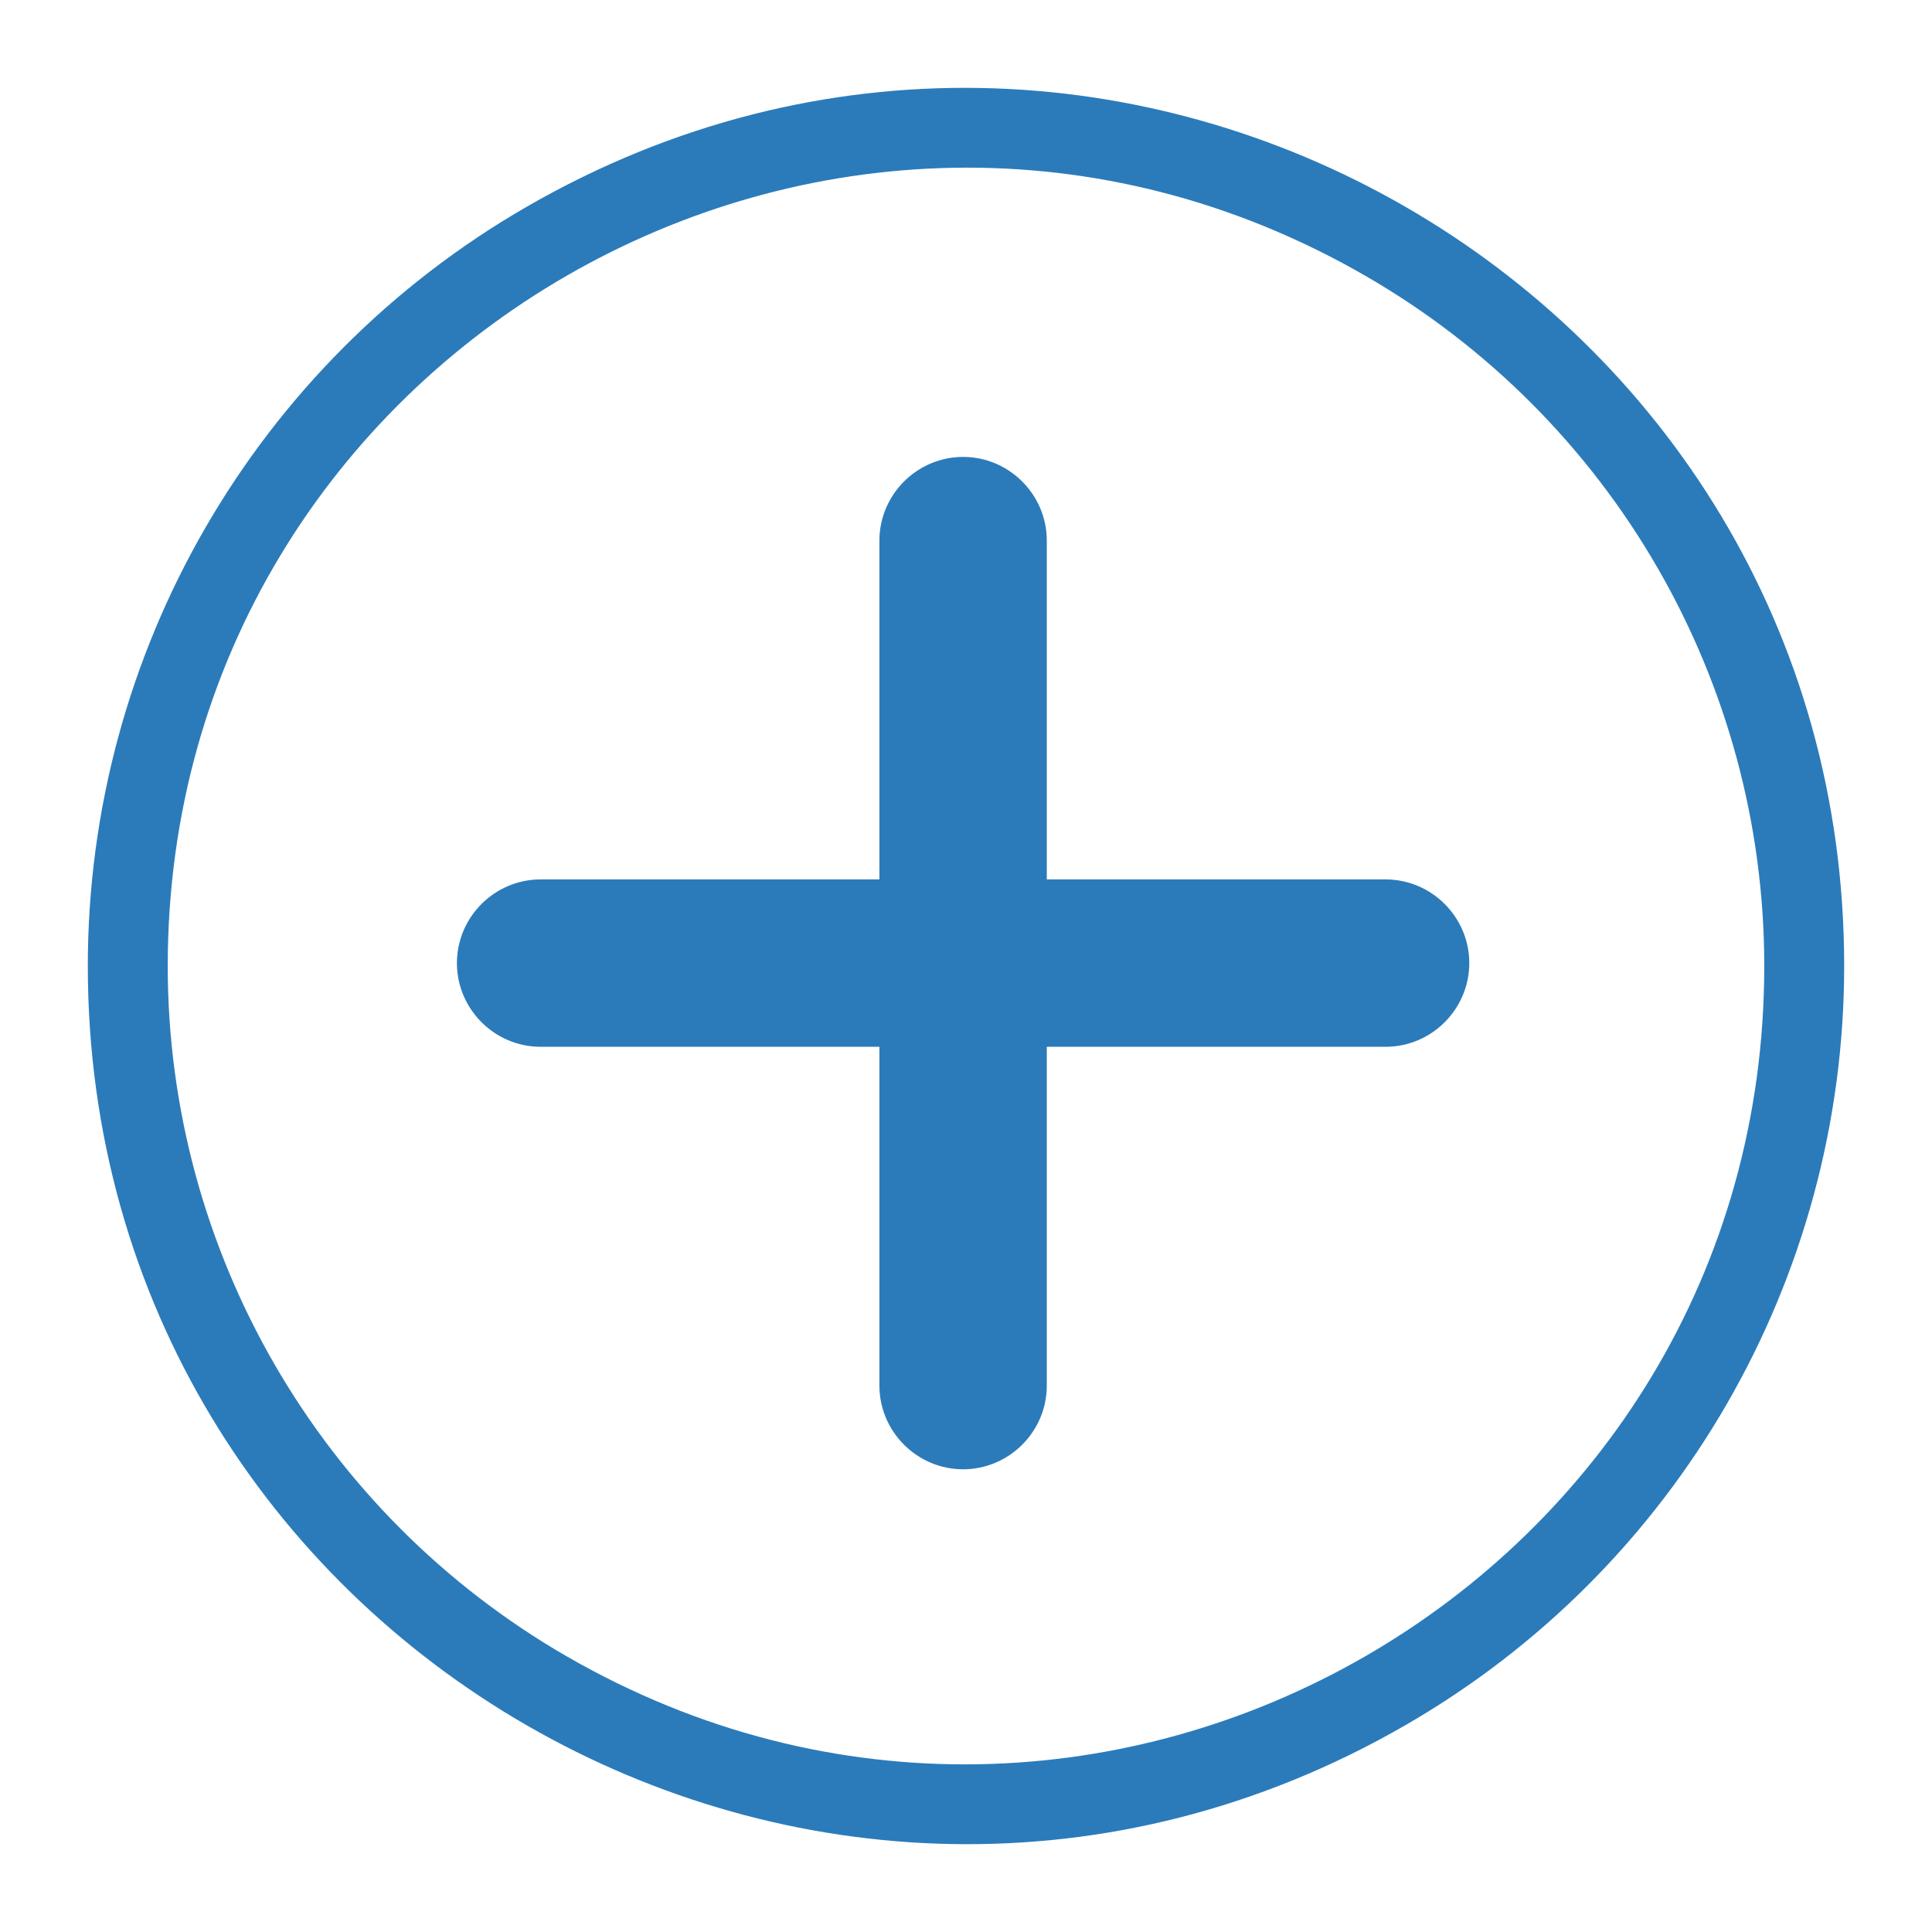 <?xml version="1.0" encoding="utf-8"?>
<svg viewBox="-1 -1 22 22" width="22" height="22" xmlns="http://www.w3.org/2000/svg">
  <path d="M 14.778 9.014 L 10.92 9.014 L 10.92 5.156 C 10.92 4.632 10.491 4.203 9.967 4.203 C 9.443 4.203 9.014 4.632 9.014 5.156 L 9.014 9.014 L 5.156 9.014 C 4.632 9.014 4.203 9.443 4.203 9.967 C 4.203 10.491 4.632 10.92 5.156 10.92 L 9.014 10.92 L 9.014 14.778 C 9.014 15.302 9.443 15.731 9.967 15.731 C 10.491 15.731 10.92 15.302 10.92 14.778 L 10.92 10.92 L 14.778 10.92 C 15.302 10.92 15.731 10.491 15.731 9.967 C 15.731 9.443 15.302 9.014 14.778 9.014 Z" style="fill: rgb(43, 123, 186);" transform="matrix(1, 0, 0, 1, 0, 6.661338147750939e-16)"/>
  <path d="M 10 10 M 0 10 C 0 17.687 8.334 22.491 15 18.647 C 18.095 16.864 20 13.567 20 10 C 20 2.313 11.667 -2.49 5 1.353 C 1.906 3.136 0 6.433 0 10 Z M 10 10 M 0.91 10 C 0.91 3.012 8.485 -1.355 14.545 2.139 C 17.357 3.76 19.09 6.757 19.09 10 C 19.09 16.988 11.515 21.355 5.455 17.862 C 2.643 16.24 0.91 13.244 0.91 10 Z" transform="matrix(1, 0, -0, 1, 0, -0)" style="fill: rgb(43, 123, 186);"/>
</svg>